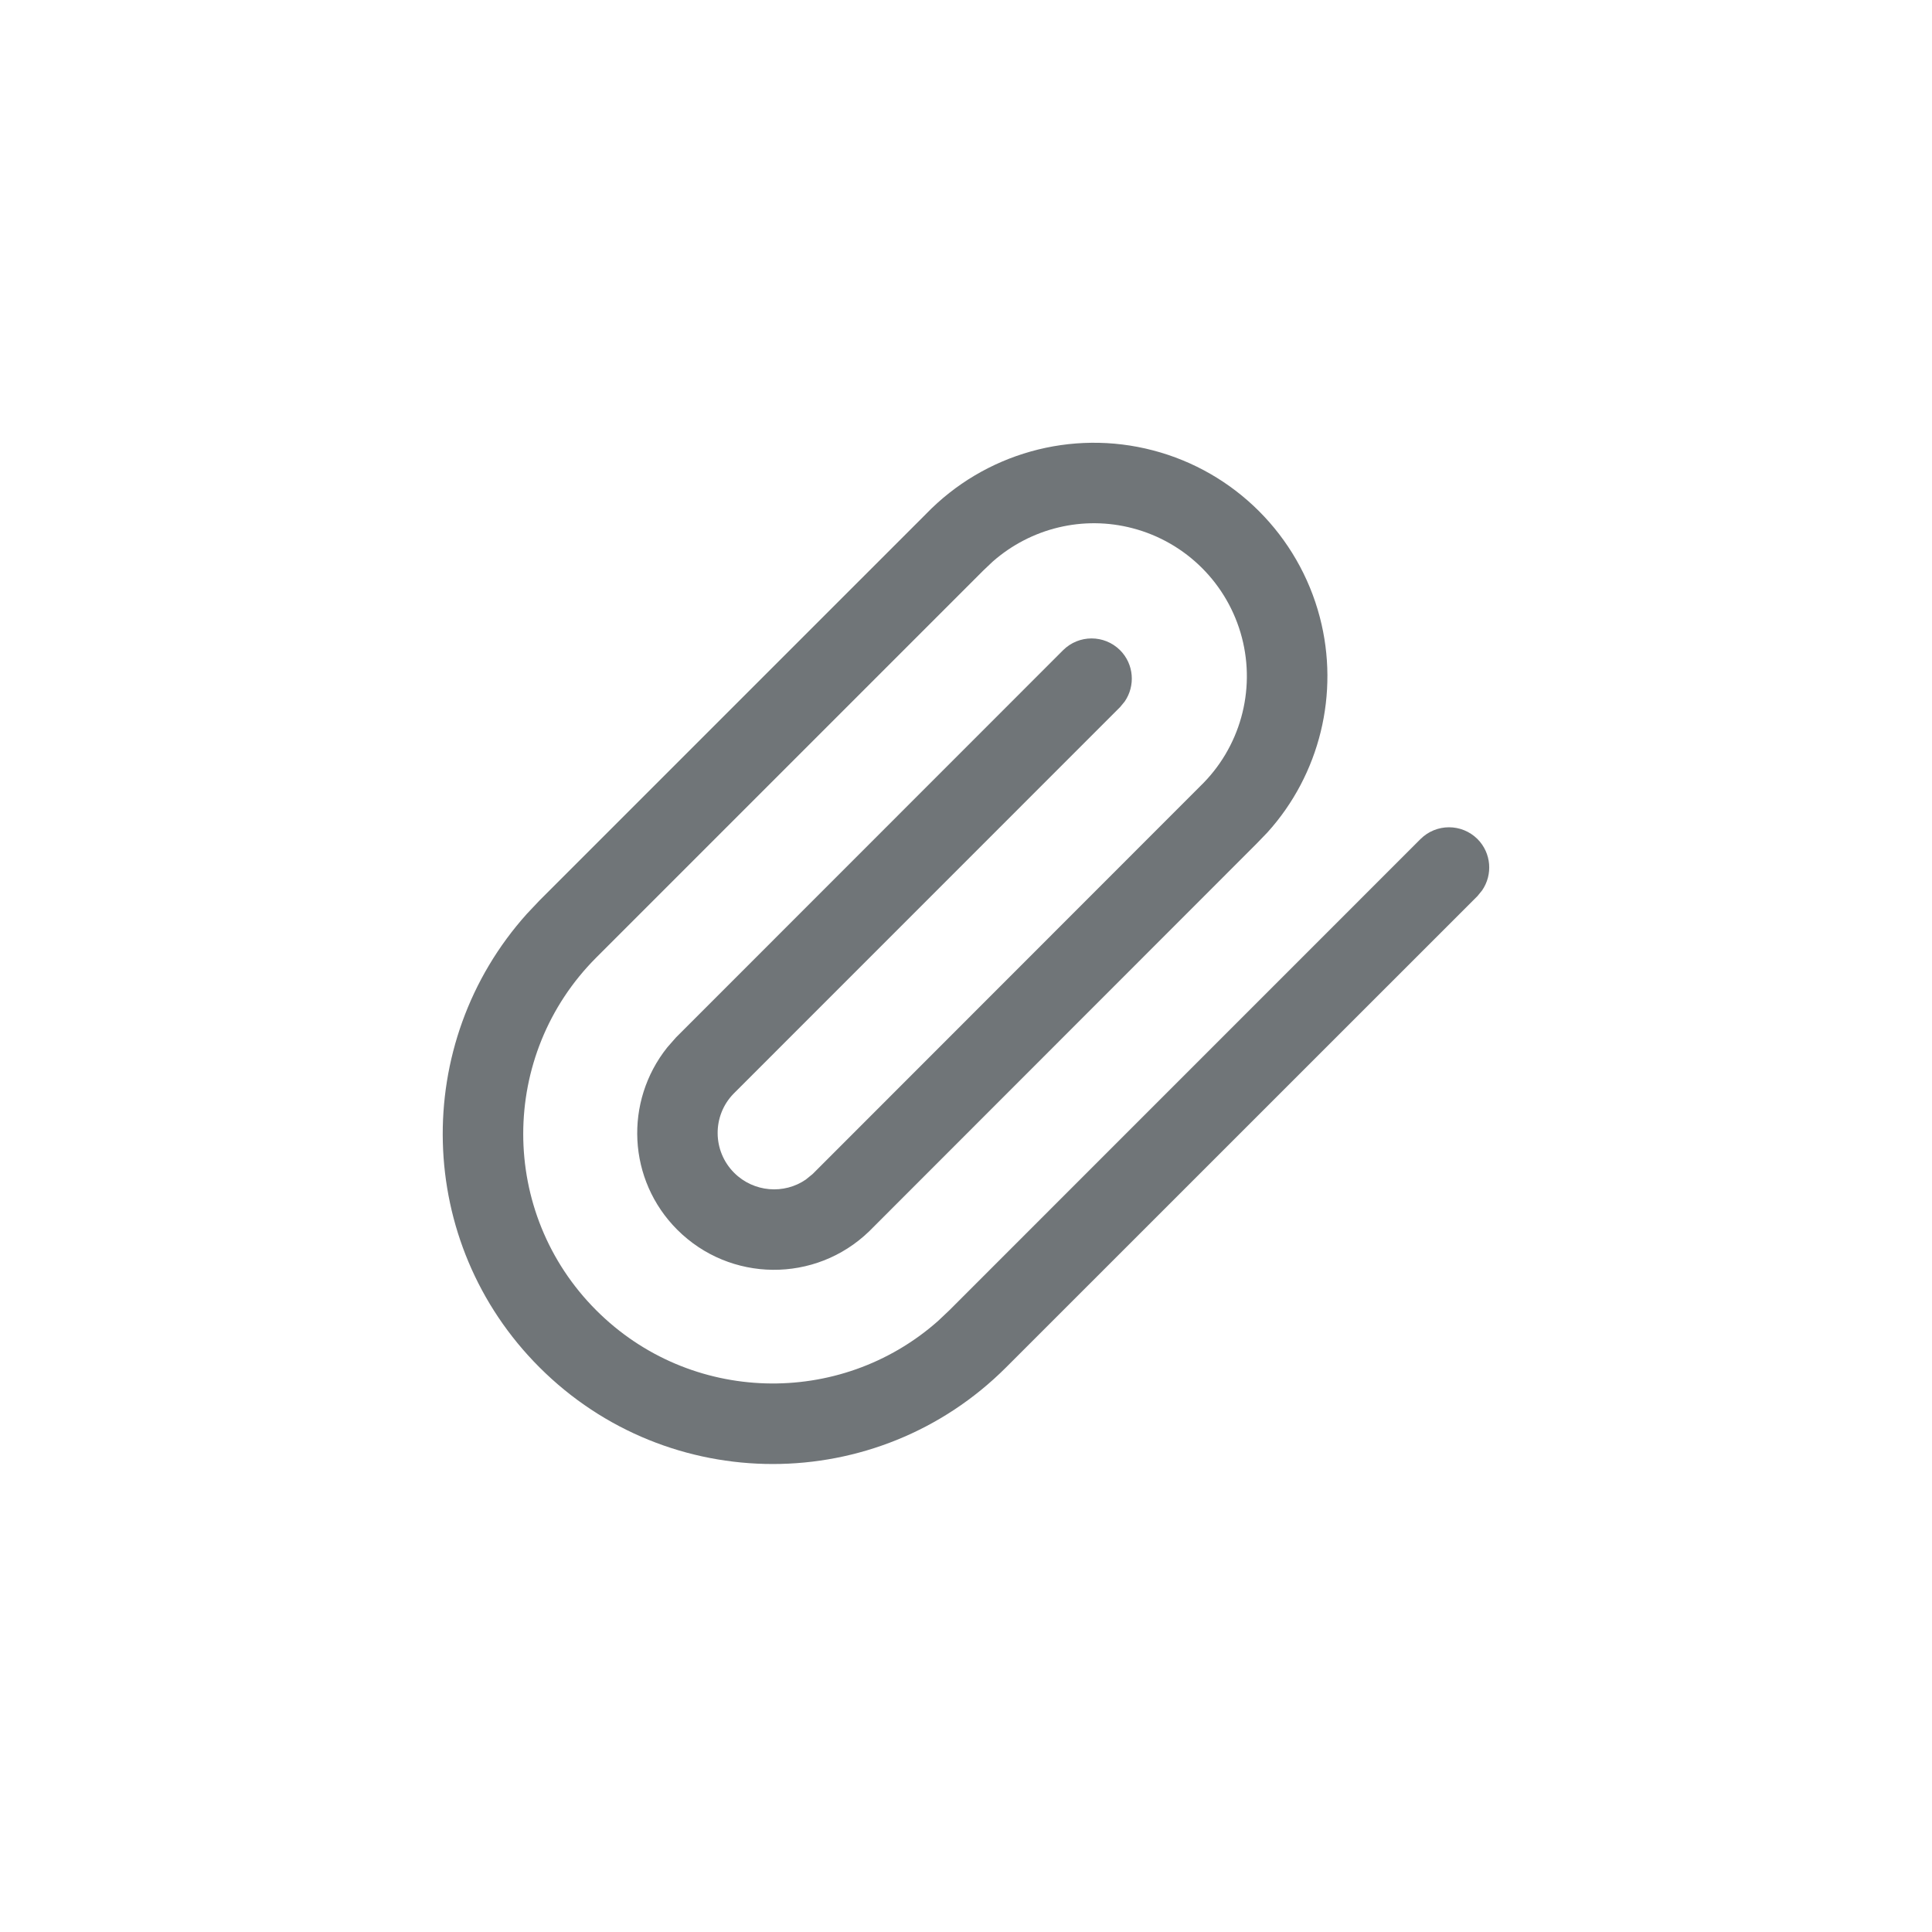 <svg xmlns="http://www.w3.org/2000/svg" width="24" height="24" viewBox="0 0 24 24">
  <path fill="#707578" fill-rule="evenodd" d="M11.503,6.385 C12.231,5.632 13.31,5.329 14.324,5.595 C15.337,5.86 16.129,6.652 16.395,7.666 C16.644,8.616 16.393,9.623 15.745,10.34 L15.61,10.48 L10.796,15.297 C10.129,15.941 9.069,15.932 8.413,15.276 C7.796,14.659 7.751,13.684 8.29,13.01 L8.398,12.887 L13.206,8.077 C13.402,7.882 13.718,7.882 13.914,8.077 C14.087,8.25 14.106,8.52 13.971,8.715 L13.914,8.784 L9.111,13.588 C8.846,13.862 8.85,14.299 9.12,14.569 C9.363,14.812 9.741,14.839 10.01,14.653 L10.095,14.584 L14.909,9.767 C15.403,9.29 15.601,8.583 15.427,7.919 C15.253,7.255 14.735,6.736 14.07,6.562 C13.457,6.401 12.808,6.558 12.332,6.976 L12.216,7.086 L7.408,11.894 C6.197,13.105 6.197,15.068 7.408,16.278 C8.572,17.442 10.432,17.487 11.649,16.413 L11.792,16.278 L17.646,10.423 C17.842,10.228 18.158,10.228 18.354,10.423 C18.527,10.597 18.546,10.866 18.411,11.061 L18.354,11.131 L12.499,16.985 C10.898,18.587 8.302,18.587 6.701,16.985 C5.153,15.438 5.101,12.96 6.546,11.351 L6.701,11.187 L11.503,6.385 Z"/>
</svg>
